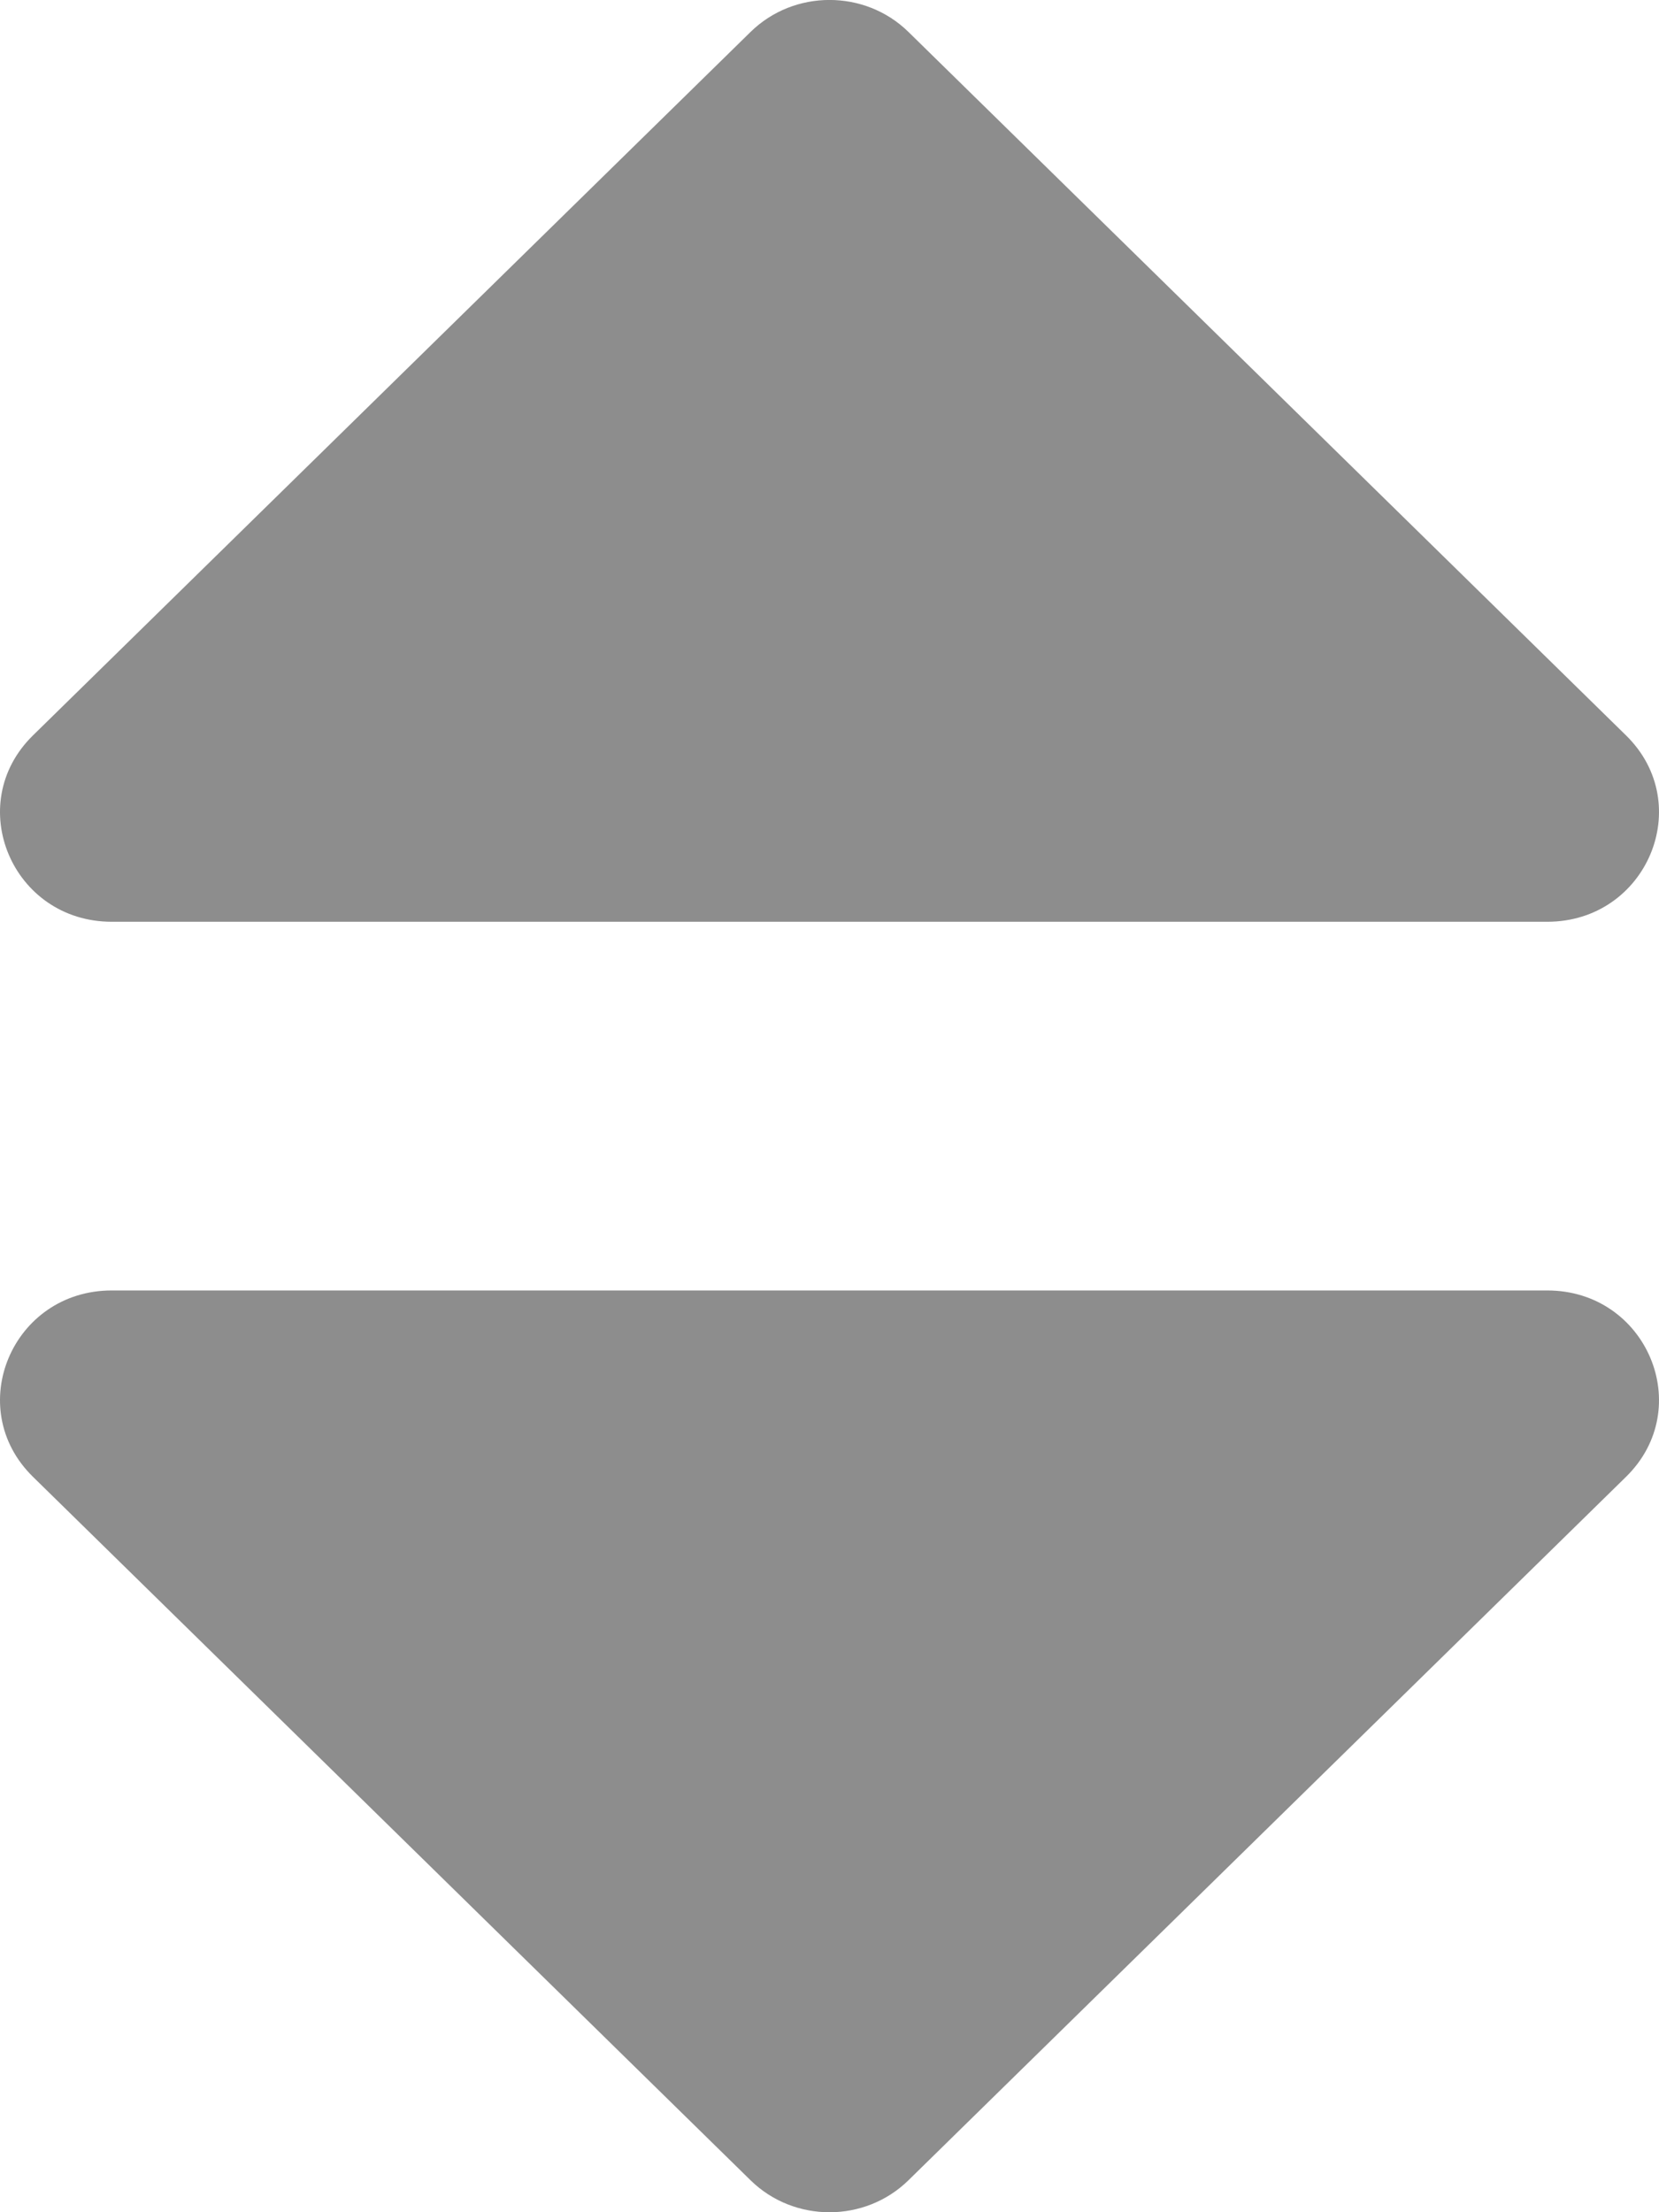 <svg width="9" height="12" viewBox="0 0 9 12" fill="none" xmlns="http://www.w3.org/2000/svg">
<path d="M0.606 7H8.394C8.933 7 9.203 7.637 8.821 8.011L4.928 11.827C4.692 12.058 4.308 12.058 4.072 11.827L0.179 8.011C-0.203 7.637 0.067 7 0.606 7Z" fill="#8D8D8D"/>
<path d="M0.606 5H8.394C8.933 5 9.203 4.363 8.821 3.989L4.928 0.173C4.692 -0.058 4.308 -0.058 4.072 0.173L0.179 3.989C-0.203 4.363 0.067 5 0.606 5Z" fill="#8D8D8D"/>
</svg>
